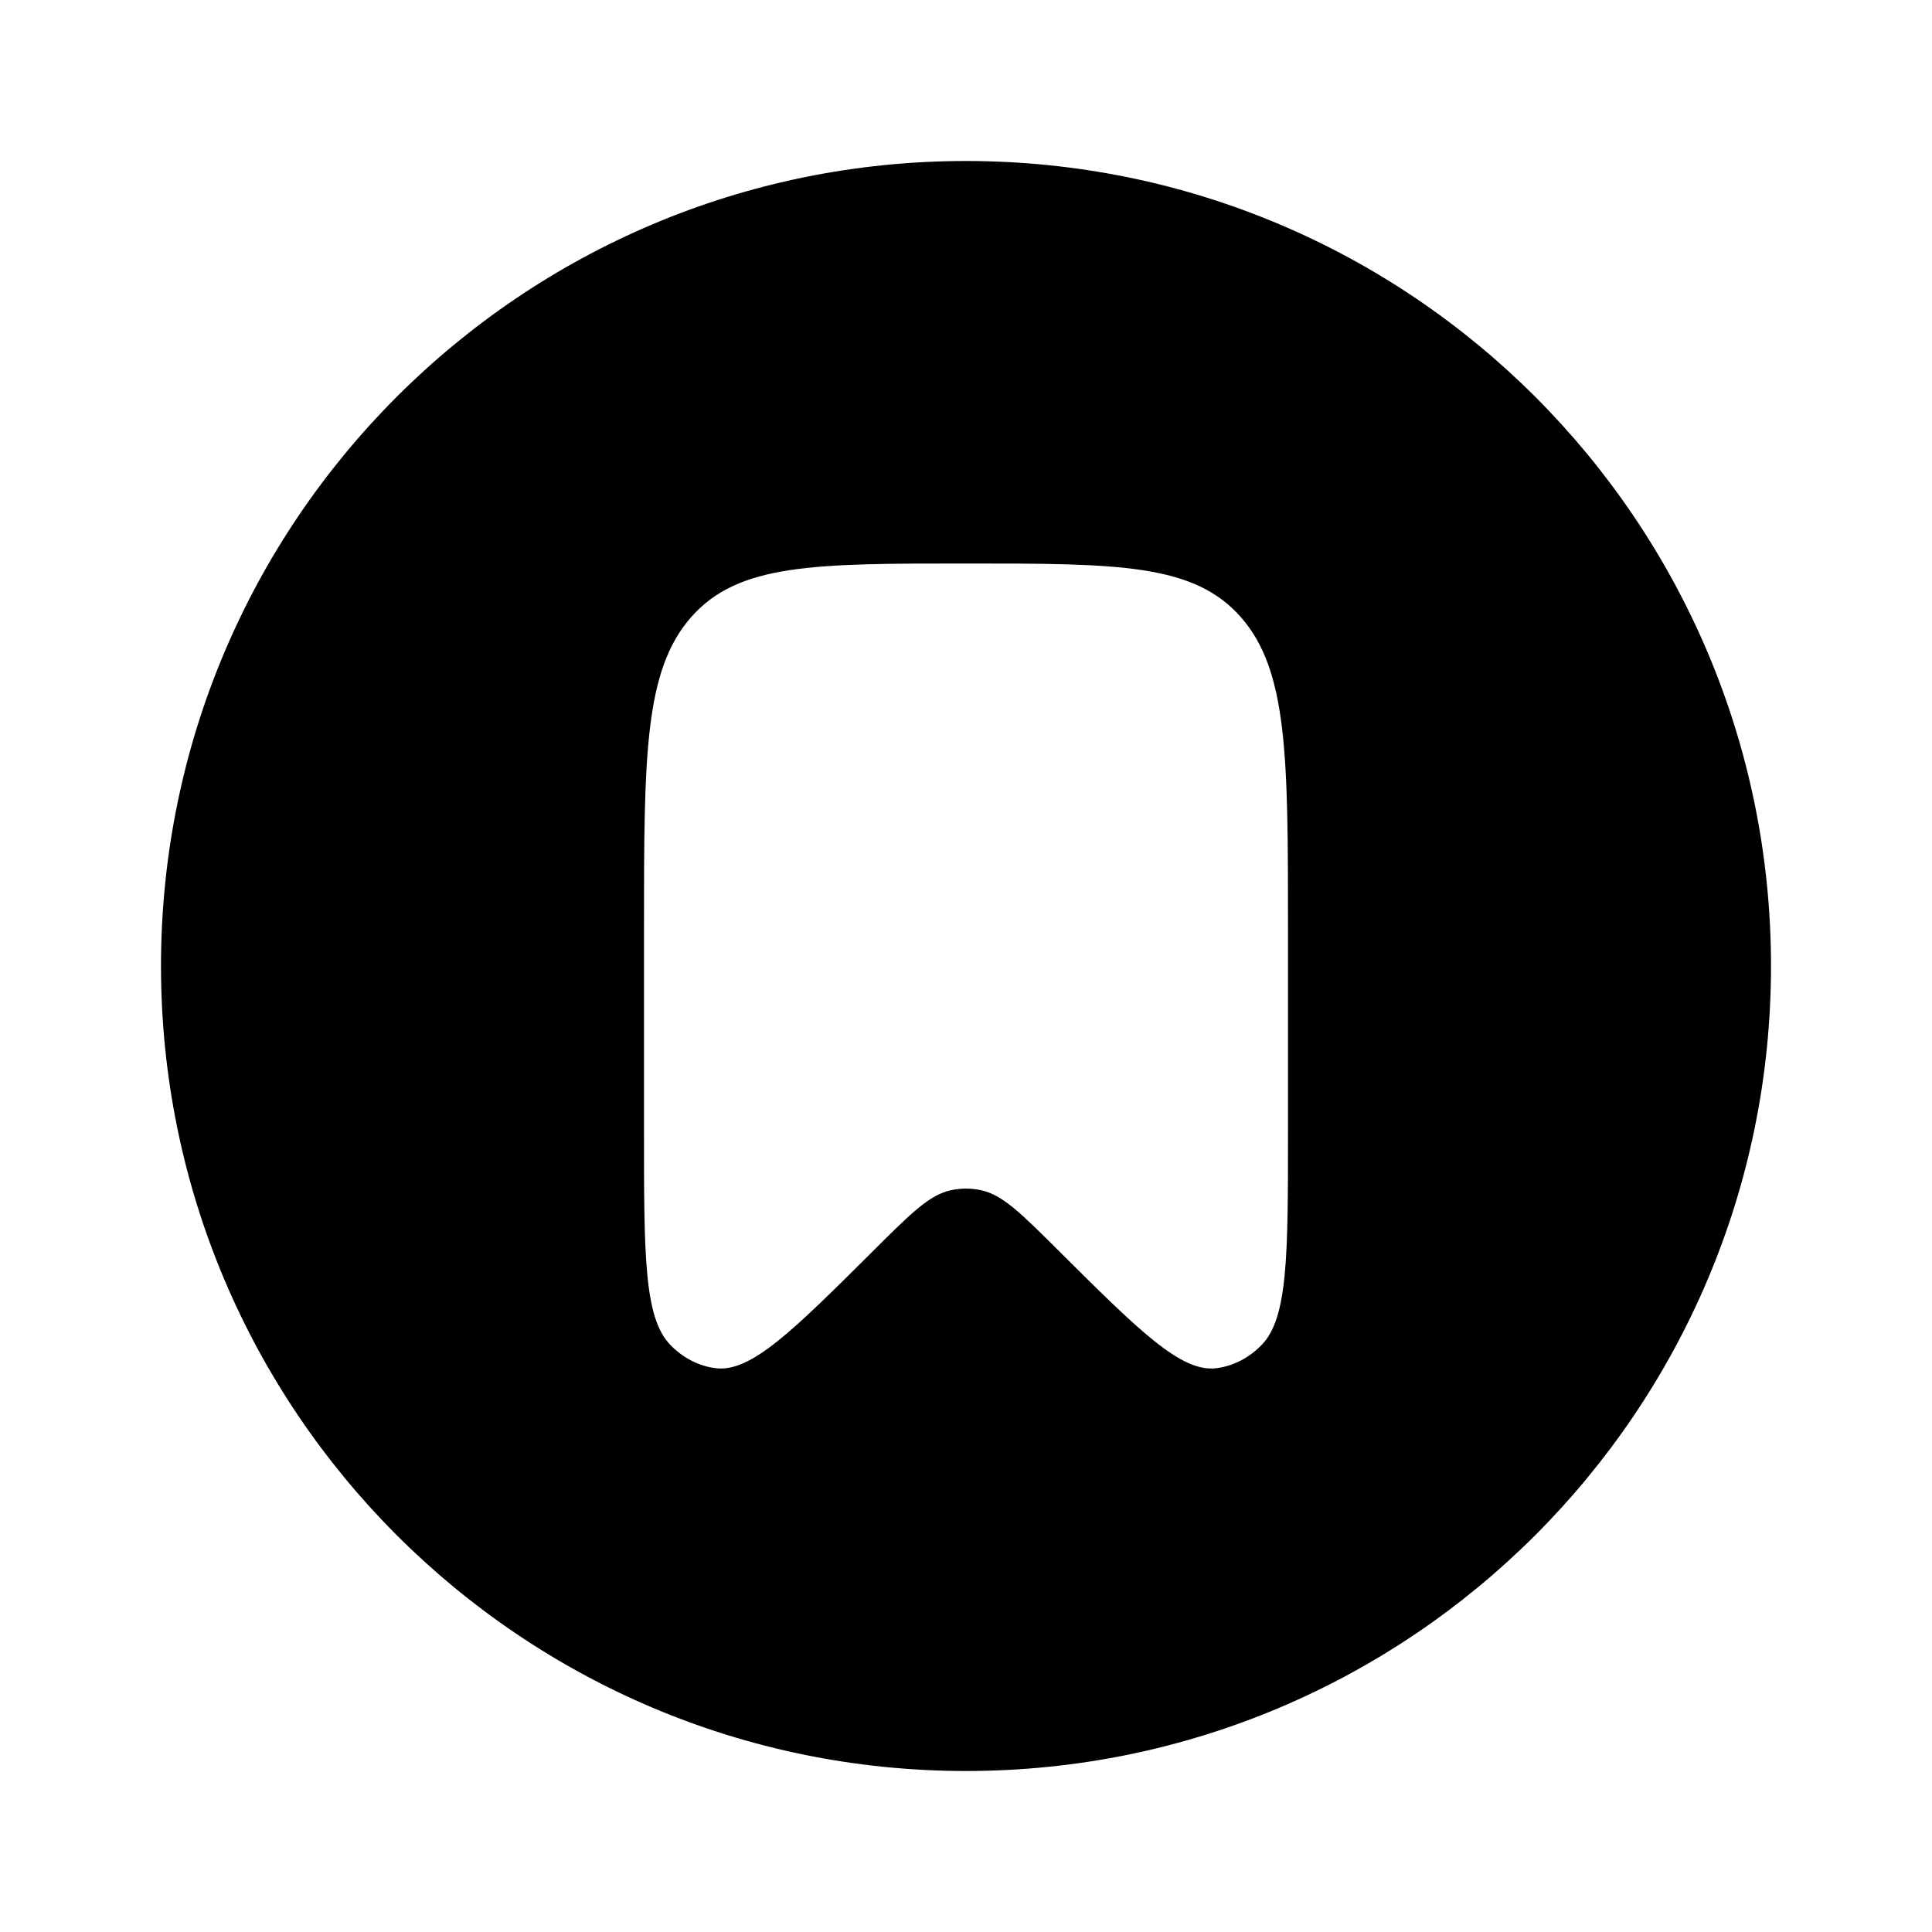 <svg width="24" height="24" viewBox="0 0 24 24" fill="none" xmlns="http://www.w3.org/2000/svg">
<path fill-rule="evenodd" clip-rule="evenodd" d="M12 22C17.523 22 22 17.523 22 12C22 6.477 17.523 2 12 2C6.477 2 2 6.477 2 12C2 17.523 6.477 22 12 22ZM16 14.046V11.549C16 9.404 16 8.332 15.414 7.666C14.828 7 13.886 7 12 7C10.114 7 9.172 7 8.586 7.666C8 8.332 8 9.404 8 11.549V14.046C8 15.594 8 16.368 8.326 16.706C8.482 16.867 8.678 16.969 8.888 16.996C9.326 17.052 9.839 16.543 10.863 15.523C11.316 15.072 11.543 14.847 11.805 14.787C11.934 14.758 12.066 14.758 12.195 14.787C12.457 14.847 12.684 15.072 13.137 15.523C14.162 16.543 14.674 17.052 15.113 16.996C15.322 16.969 15.518 16.867 15.674 16.706C16 16.368 16 15.594 16 14.046Z" fill="#000000"/>
</svg>